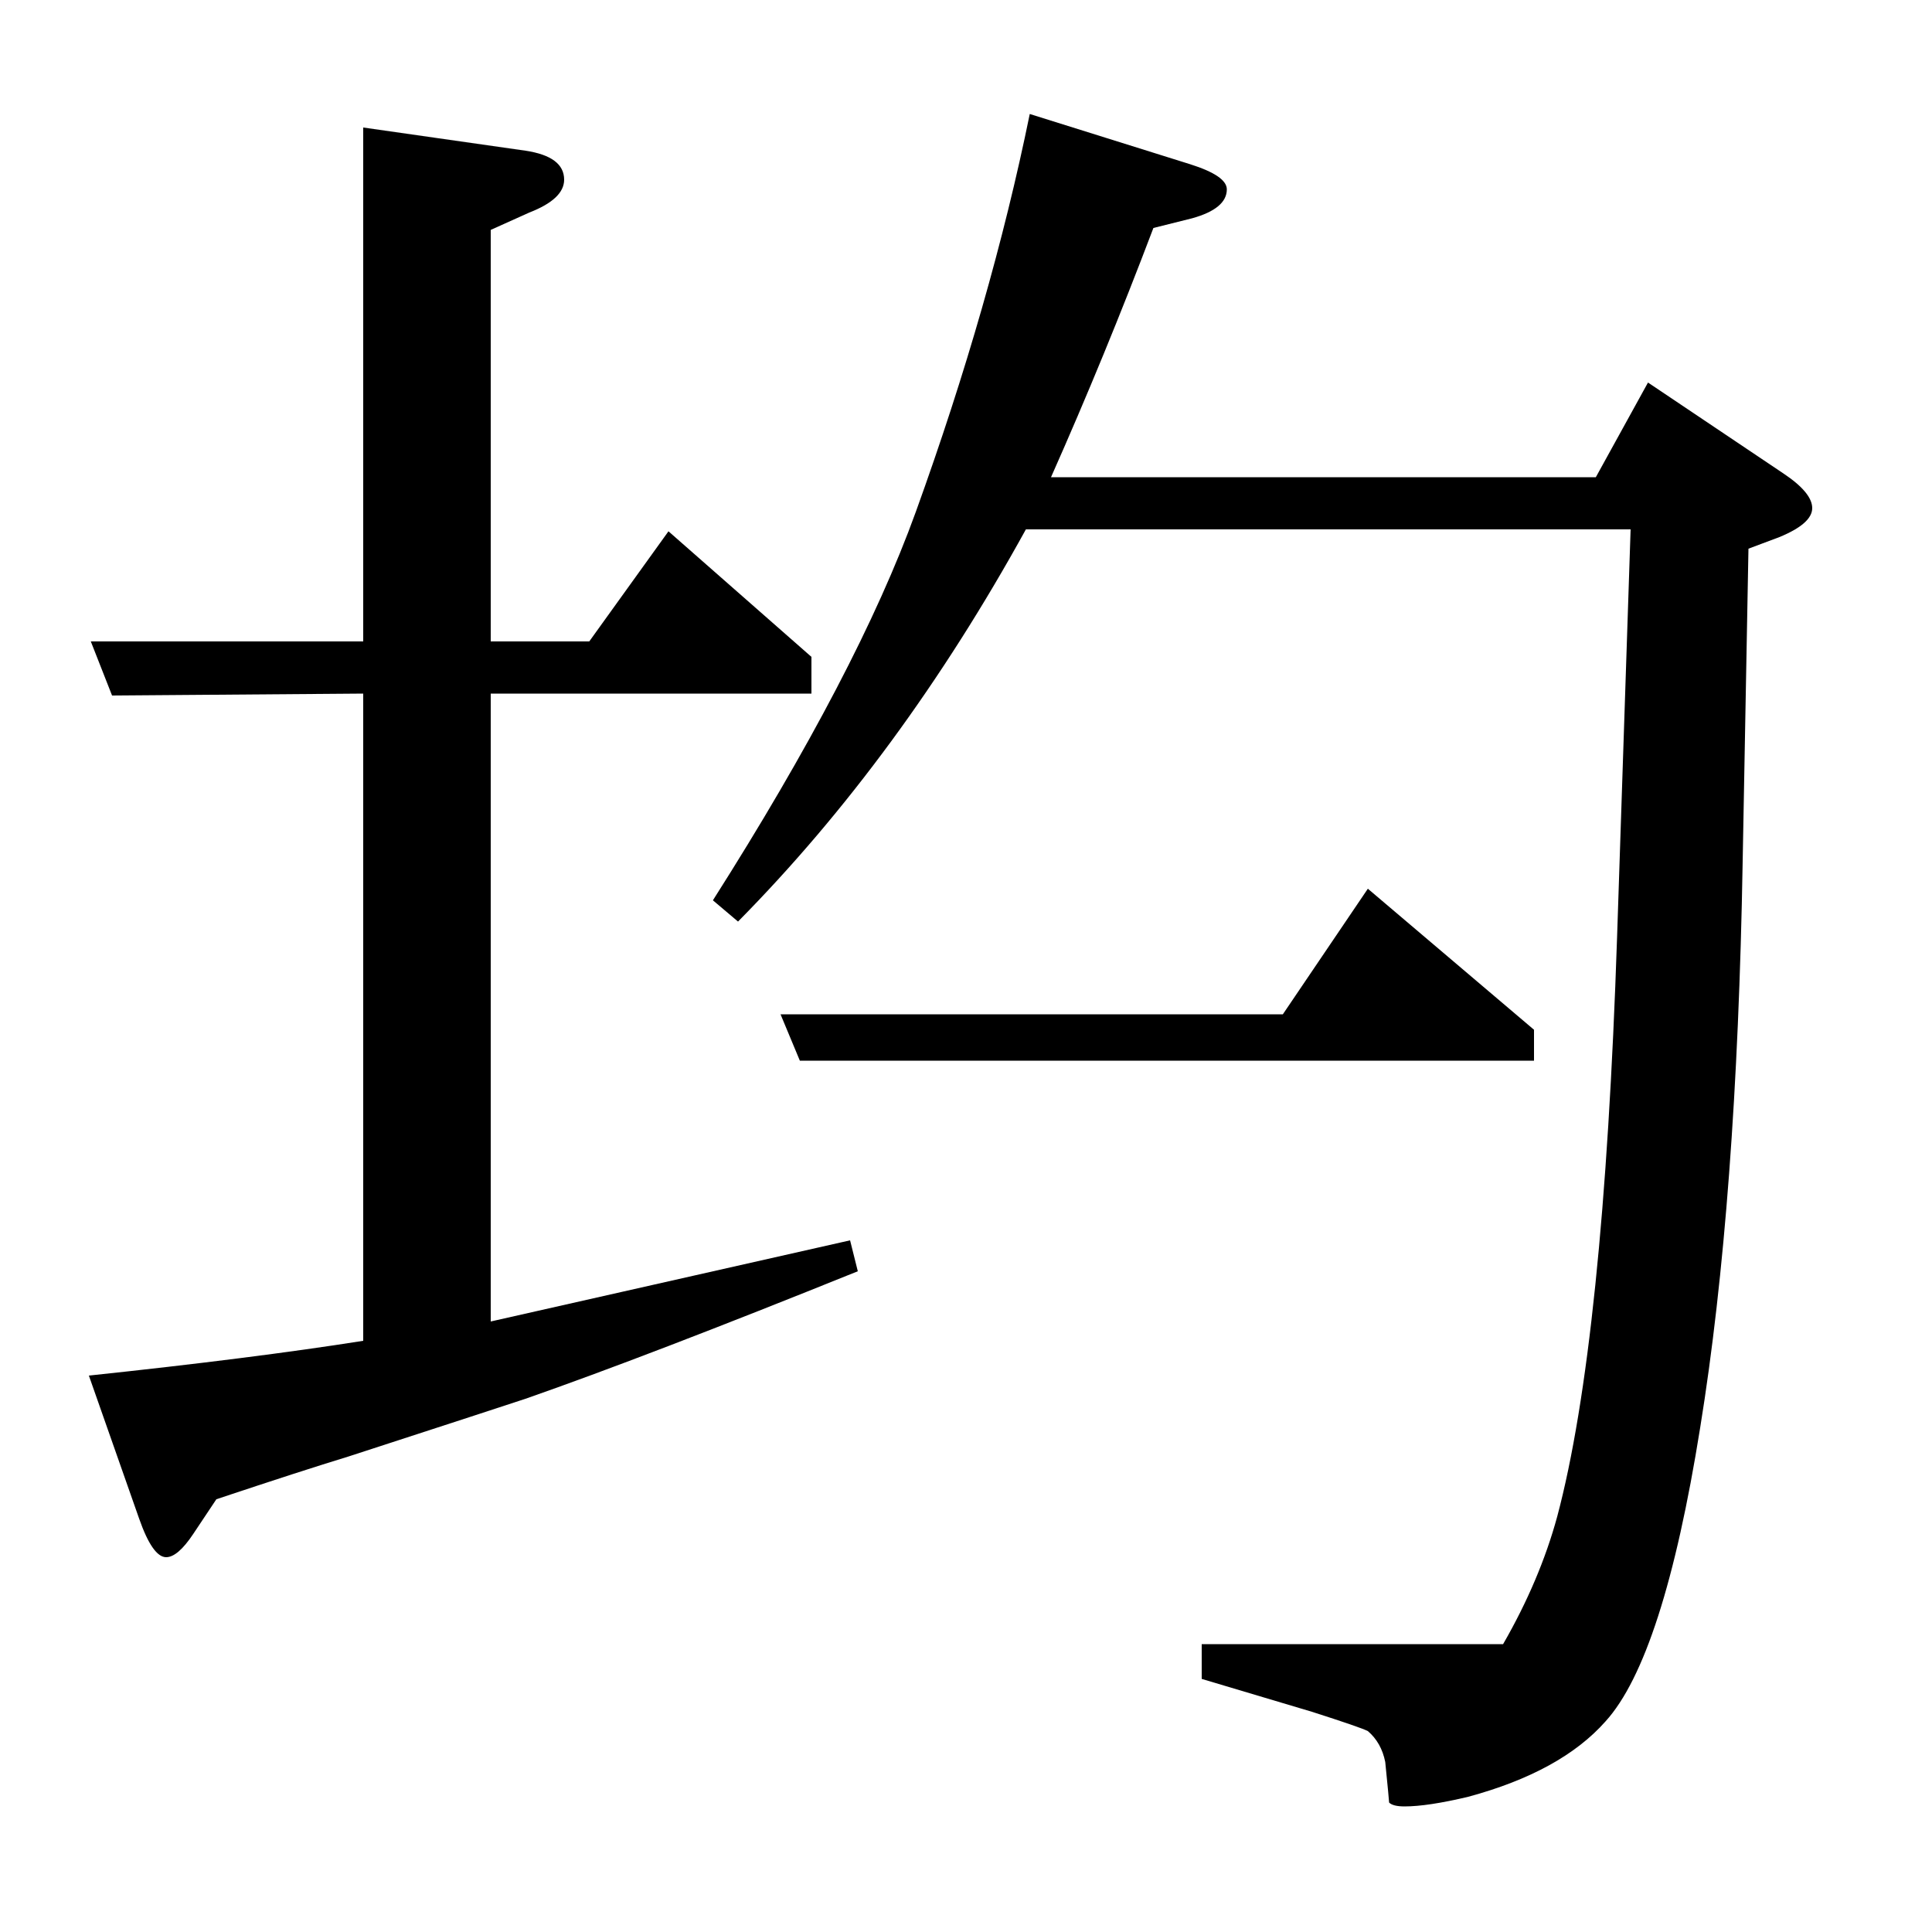 <?xml version="1.0" standalone="no"?>
<!DOCTYPE svg PUBLIC "-//W3C//DTD SVG 1.1//EN" "http://www.w3.org/Graphics/SVG/1.1/DTD/svg11.dtd" >
<svg xmlns="http://www.w3.org/2000/svg" xmlns:xlink="http://www.w3.org/1999/xlink" version="1.1" viewBox="0 -120 1000 1000">
  <g transform="matrix(1 0 0 -1 0 880)">
   <path fill="currentColor"
d="M444 342q-109 -44 -172 -66q-12 -4 -92 -30q-23 -7 -68 -22l-12 -18q-8 -12 -14 -12q-7 0 -14 20l-26 74q85 9 142 18v335l-130 -1l-11 28h141v266l84 -12q20 -3 20 -15q0 -10 -18 -17l-20 -9v-213h51l41 57l74 -65v-19h-166v-325l186 42zM369 534q75 118 105 201
q39 108 59 206l83 -26q19 -6 19 -13q0 -10 -18 -15l-20 -5q-25 -66 -53 -129h282l27 49l70 -47q15 -10 15 -18t-17 -15l-16 -6l-3 -162q-3 -176 -22 -293q-19 -119 -49 -152q-23 -26 -71 -39q-21 -5 -33 -5q-6 0 -8 2q0 1 -2 21q-2 10 -9 16q-4 2 -29 10l-57 17v18h156
q19 33 28 66q24 90 31 300l7 211h-313q-65 -118 -149 -203zM404 475h260l44 65l86 -73v-16h-380z" />
  </g>

</svg>
